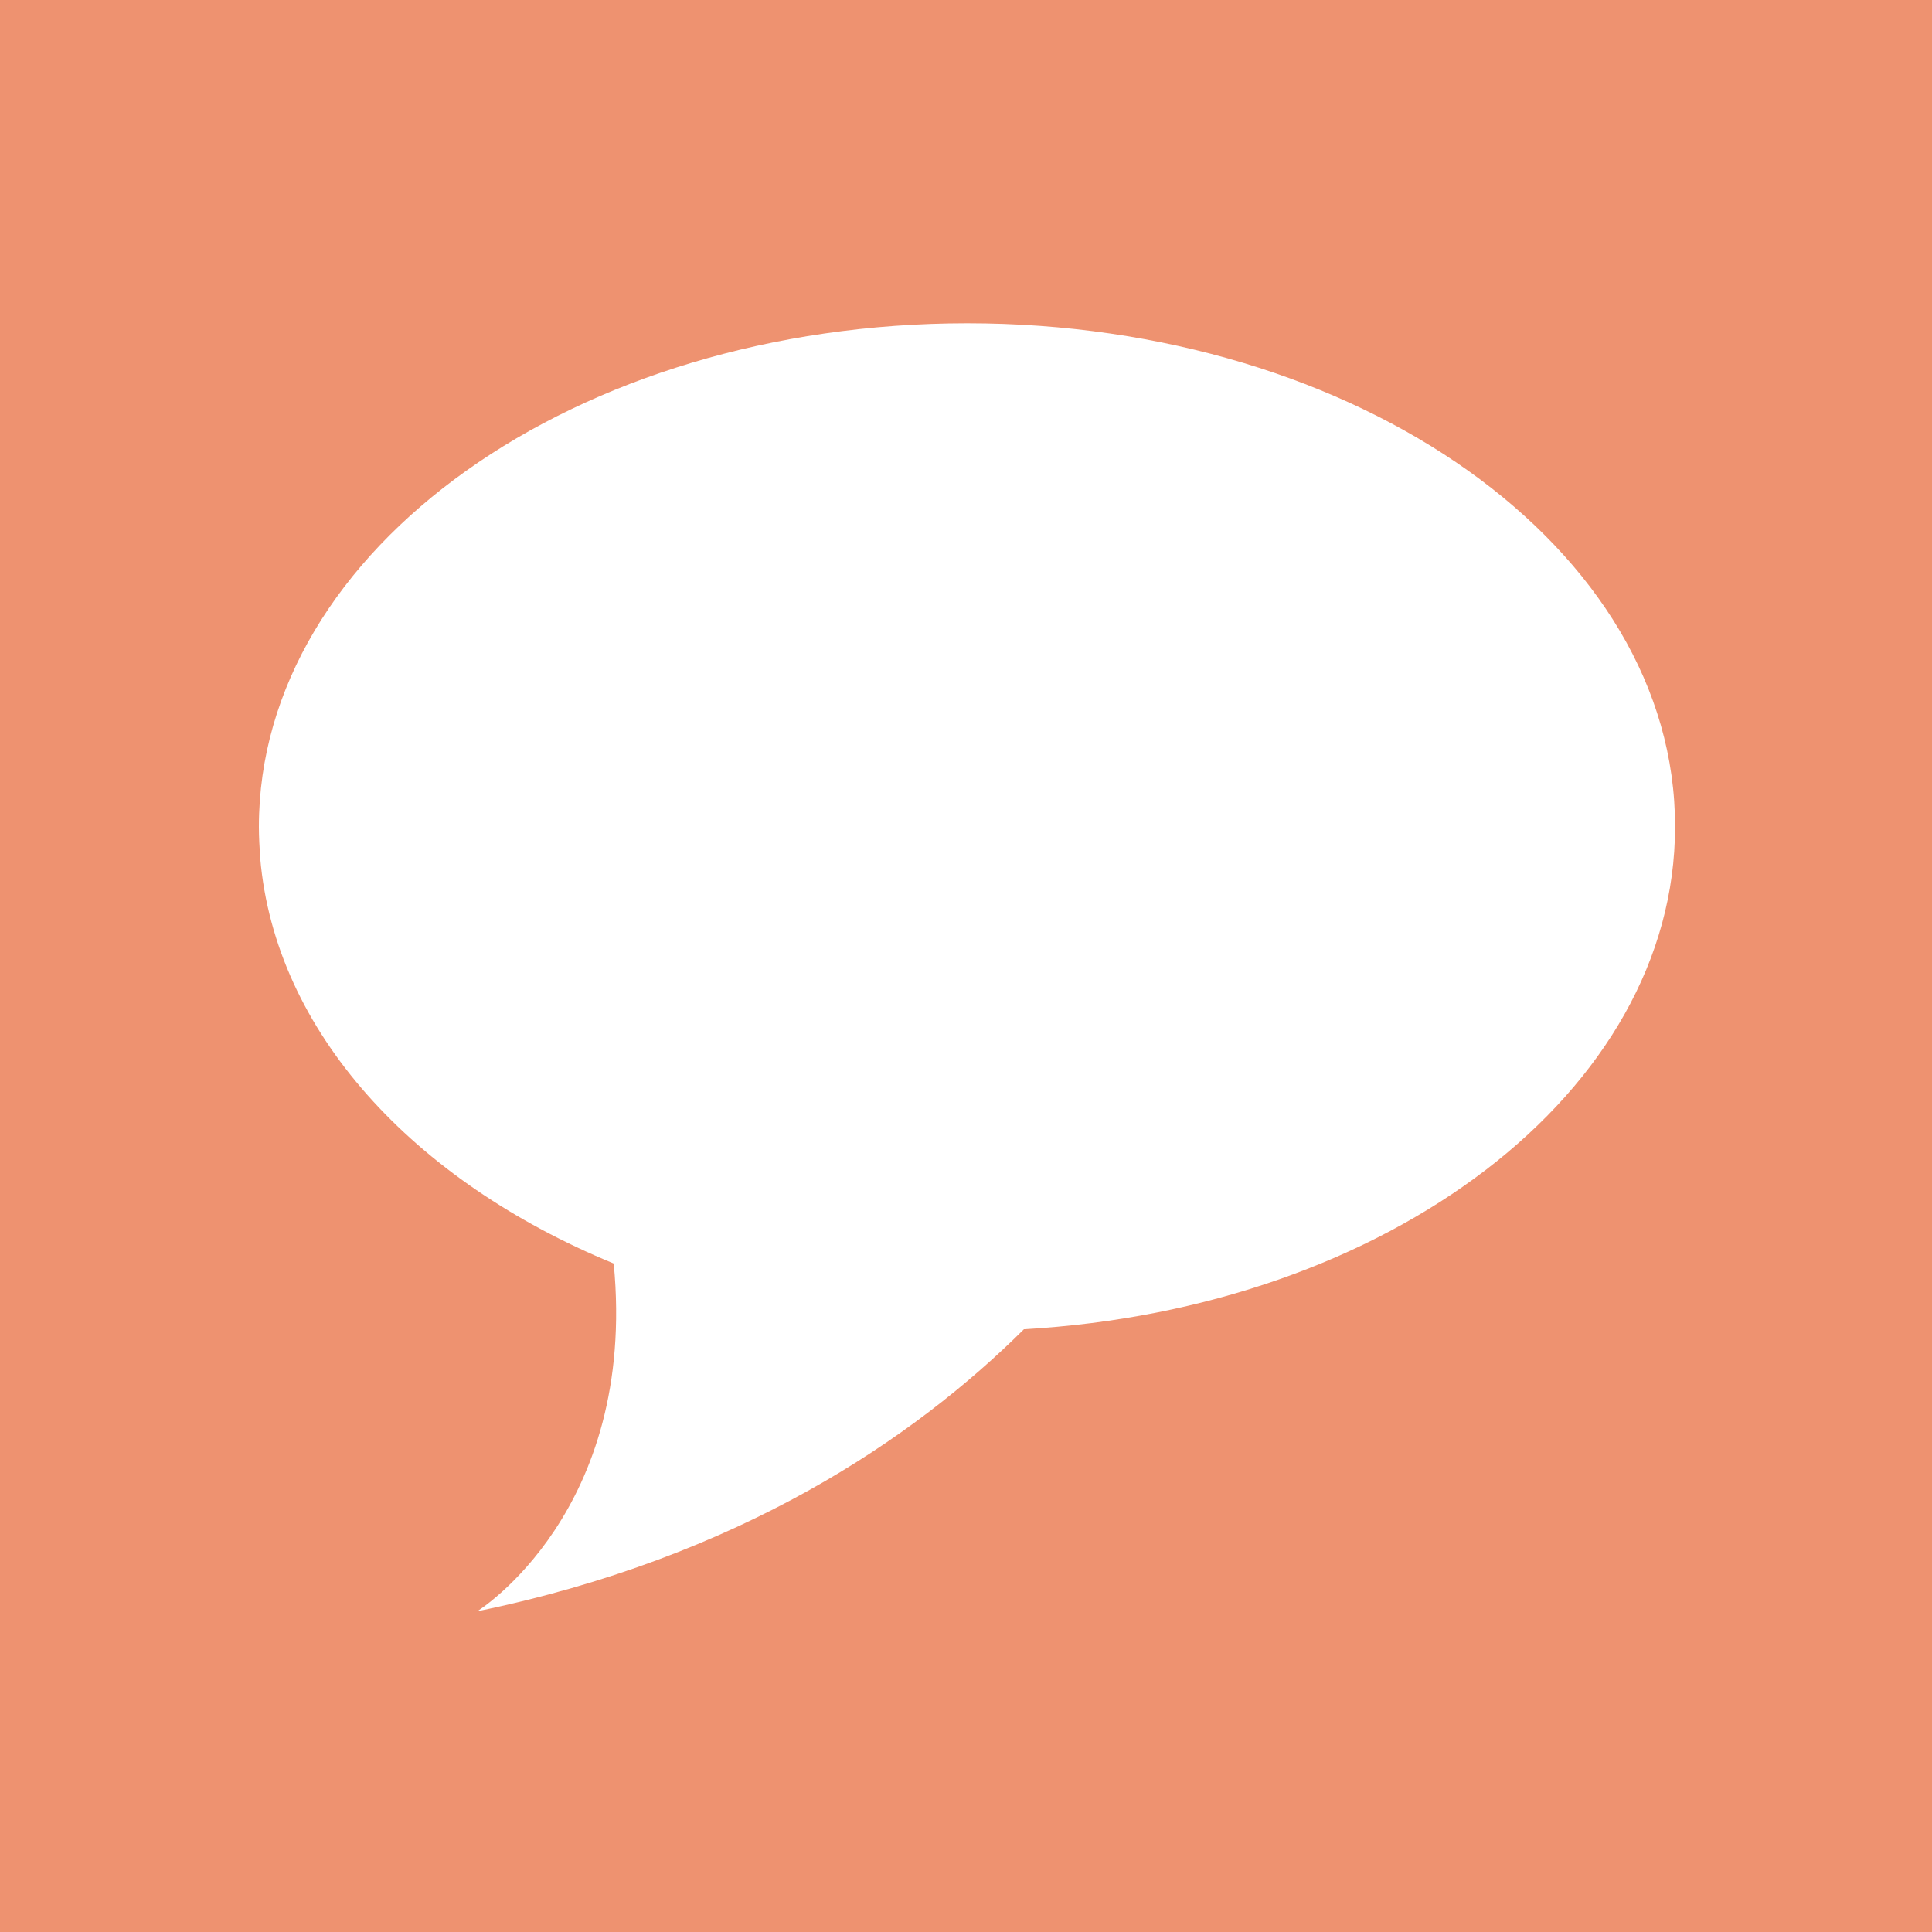 <?xml version="1.0" encoding="utf-8"?>
<!DOCTYPE svg PUBLIC "-//W3C//DTD SVG 1.1//EN" "http://www.w3.org/Graphics/SVG/1.1/DTD/svg11.dtd">
<svg version="1.1" id="text_x5F_icon" xmlns="http://www.w3.org/2000/svg" xmlns:xlink="http://www.w3.org/1999/xlink" x="0px"
	 y="0px" width="30px" height="30px" viewBox="0 0 30 30" enable-background="new 0 0 30 30" xml:space="preserve">
<rect x="0" y="0" fill="#EE9270" width="30" height="30"/>
<path fill-rule="evenodd" clip-rule="evenodd" fill="#FFFFFF" d="M15.02,5.02c-6.08,0-11,3.5-11,7.82c0,0.16,0.01,0.32,0.02,0.48
	c0.23,2.7,2.38,5.02,5.49,6.3c0.37,3.86-2.12,5.4-2.12,5.4c4.08-0.84,6.79-2.69,8.49-4.38c5.66-0.32,10.11-3.69,10.11-7.8
	C26.02,8.52,21.1,5.02,15.02,5.02z"/>
</svg>
